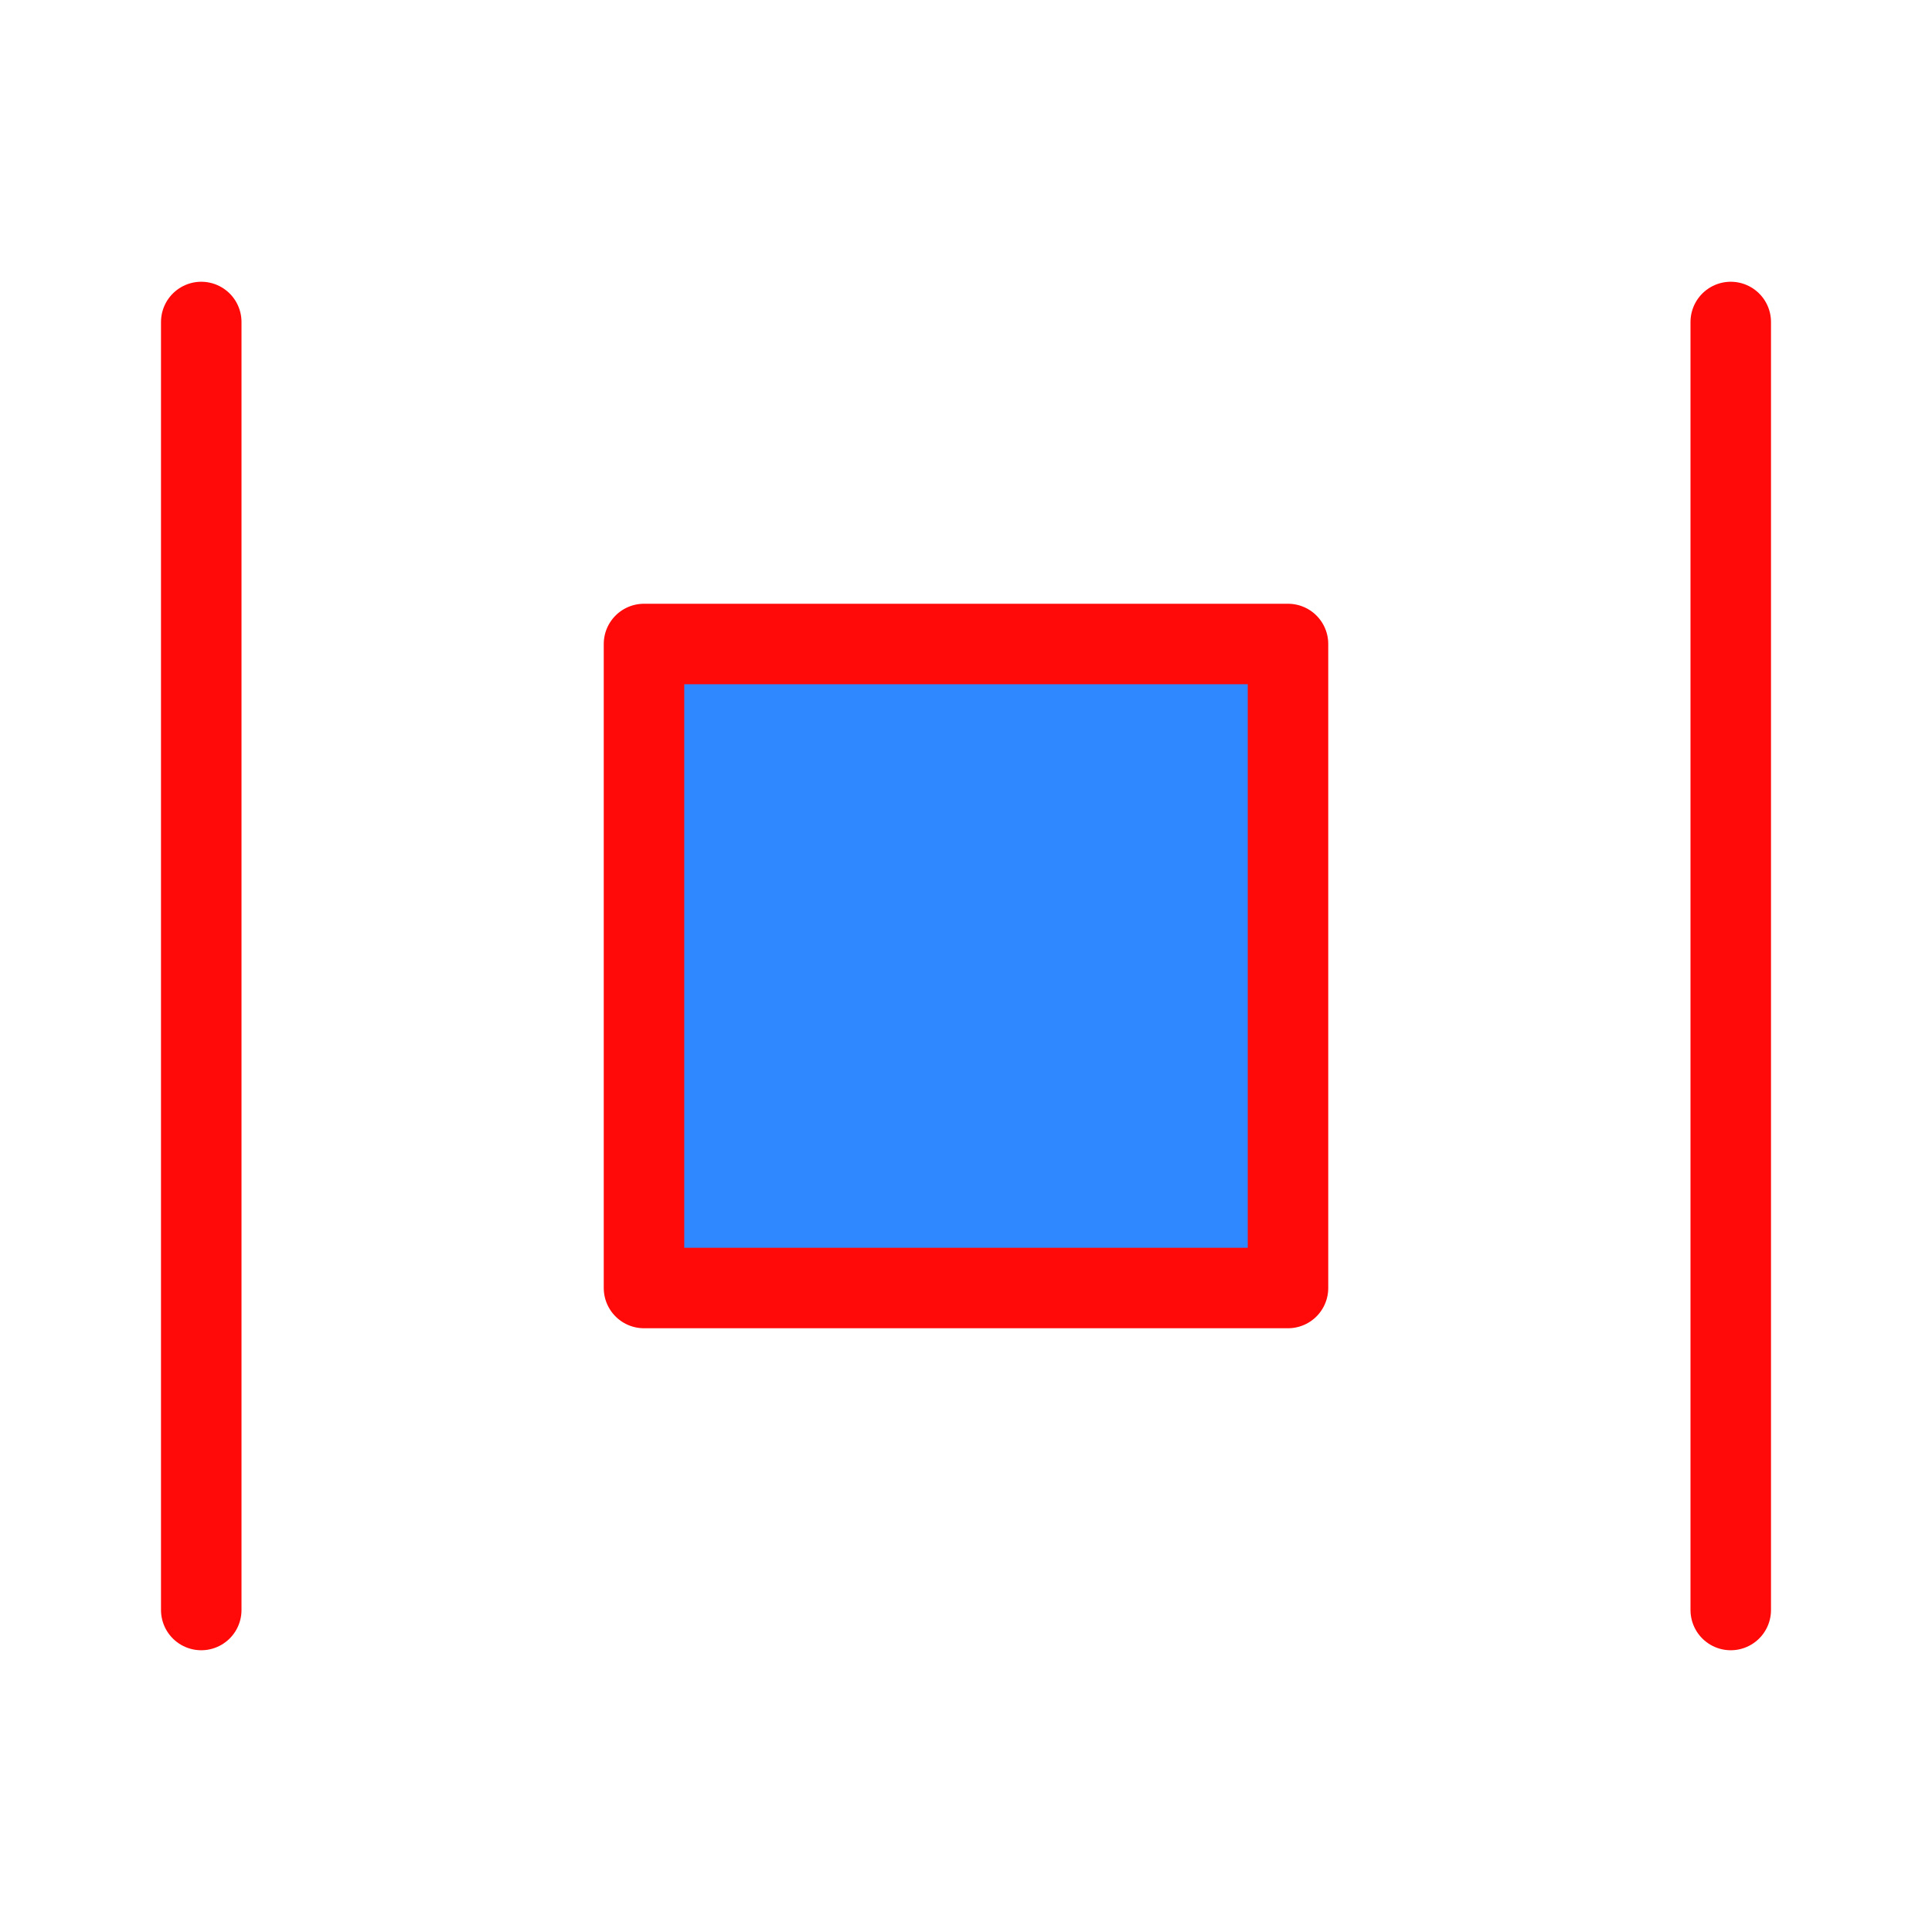 <?xml version="1.0" encoding="UTF-8"?><svg width="24" height="24" viewBox="0 0 48 48" fill="none" xmlns="http://www.w3.org/2000/svg"><rect x="16" y="16" width="16" height="16" fill="#2F88FF" stroke="#FF0909" stroke-width="2" stroke-linecap="round" stroke-linejoin="round"/><path d="M5 40L5 8" stroke="#FF0909" stroke-width="2" stroke-linecap="round"/><path d="M43 40L43 8" stroke="#FF0909" stroke-width="2" stroke-linecap="round"/></svg>